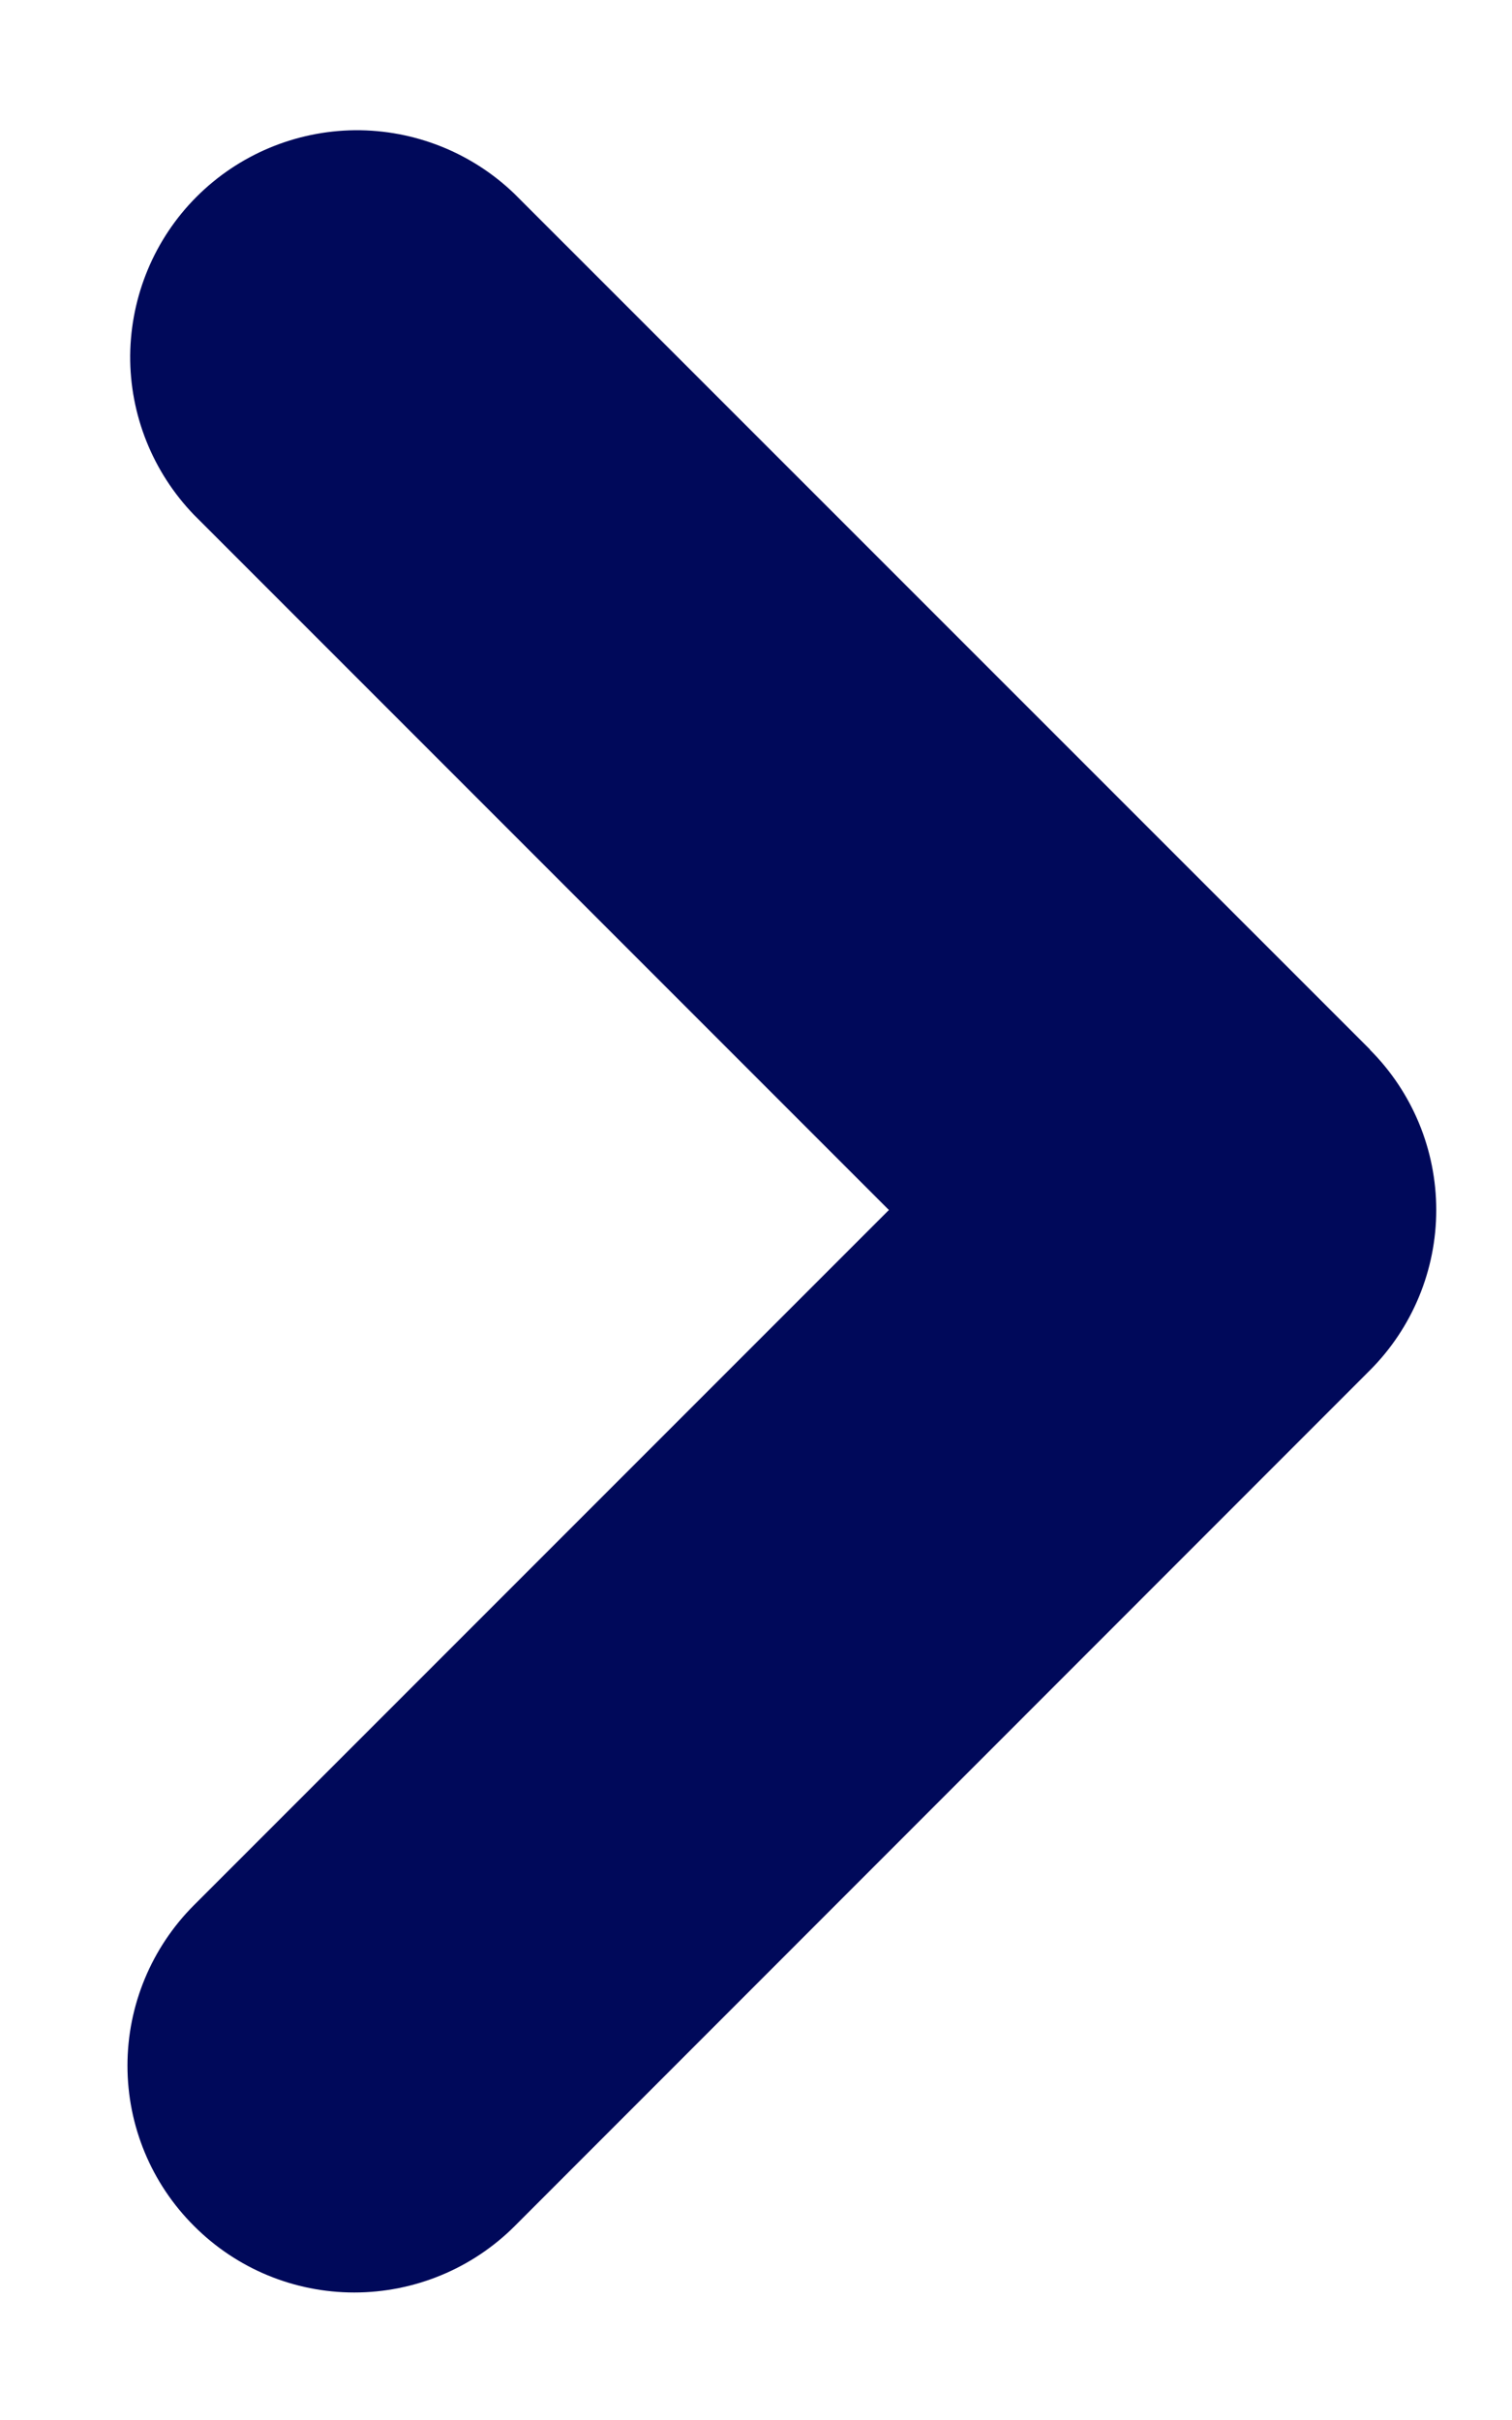 <svg width="10" height="16" viewBox="0 0 10 16" fill="none" xmlns="http://www.w3.org/2000/svg">
<path fill-rule="evenodd" clip-rule="evenodd" d="M9.06 6.94C9.341 7.221 9.499 7.602 9.499 8C9.499 8.397 9.341 8.779 9.06 9.06L3.404 14.718C3.123 14.999 2.741 15.157 2.343 15.157C1.945 15.157 1.564 14.999 1.283 14.717C1.001 14.436 0.843 14.055 0.843 13.657C0.843 13.259 1.002 12.877 1.283 12.596L5.879 8L1.283 3.404C1.01 3.121 0.858 2.742 0.861 2.349C0.865 1.956 1.022 1.579 1.3 1.301C1.578 1.023 1.954 0.865 2.348 0.861C2.741 0.858 3.12 1.009 3.403 1.282L9.061 6.939L9.06 6.94Z" fill="#00095A"/>
</svg>
